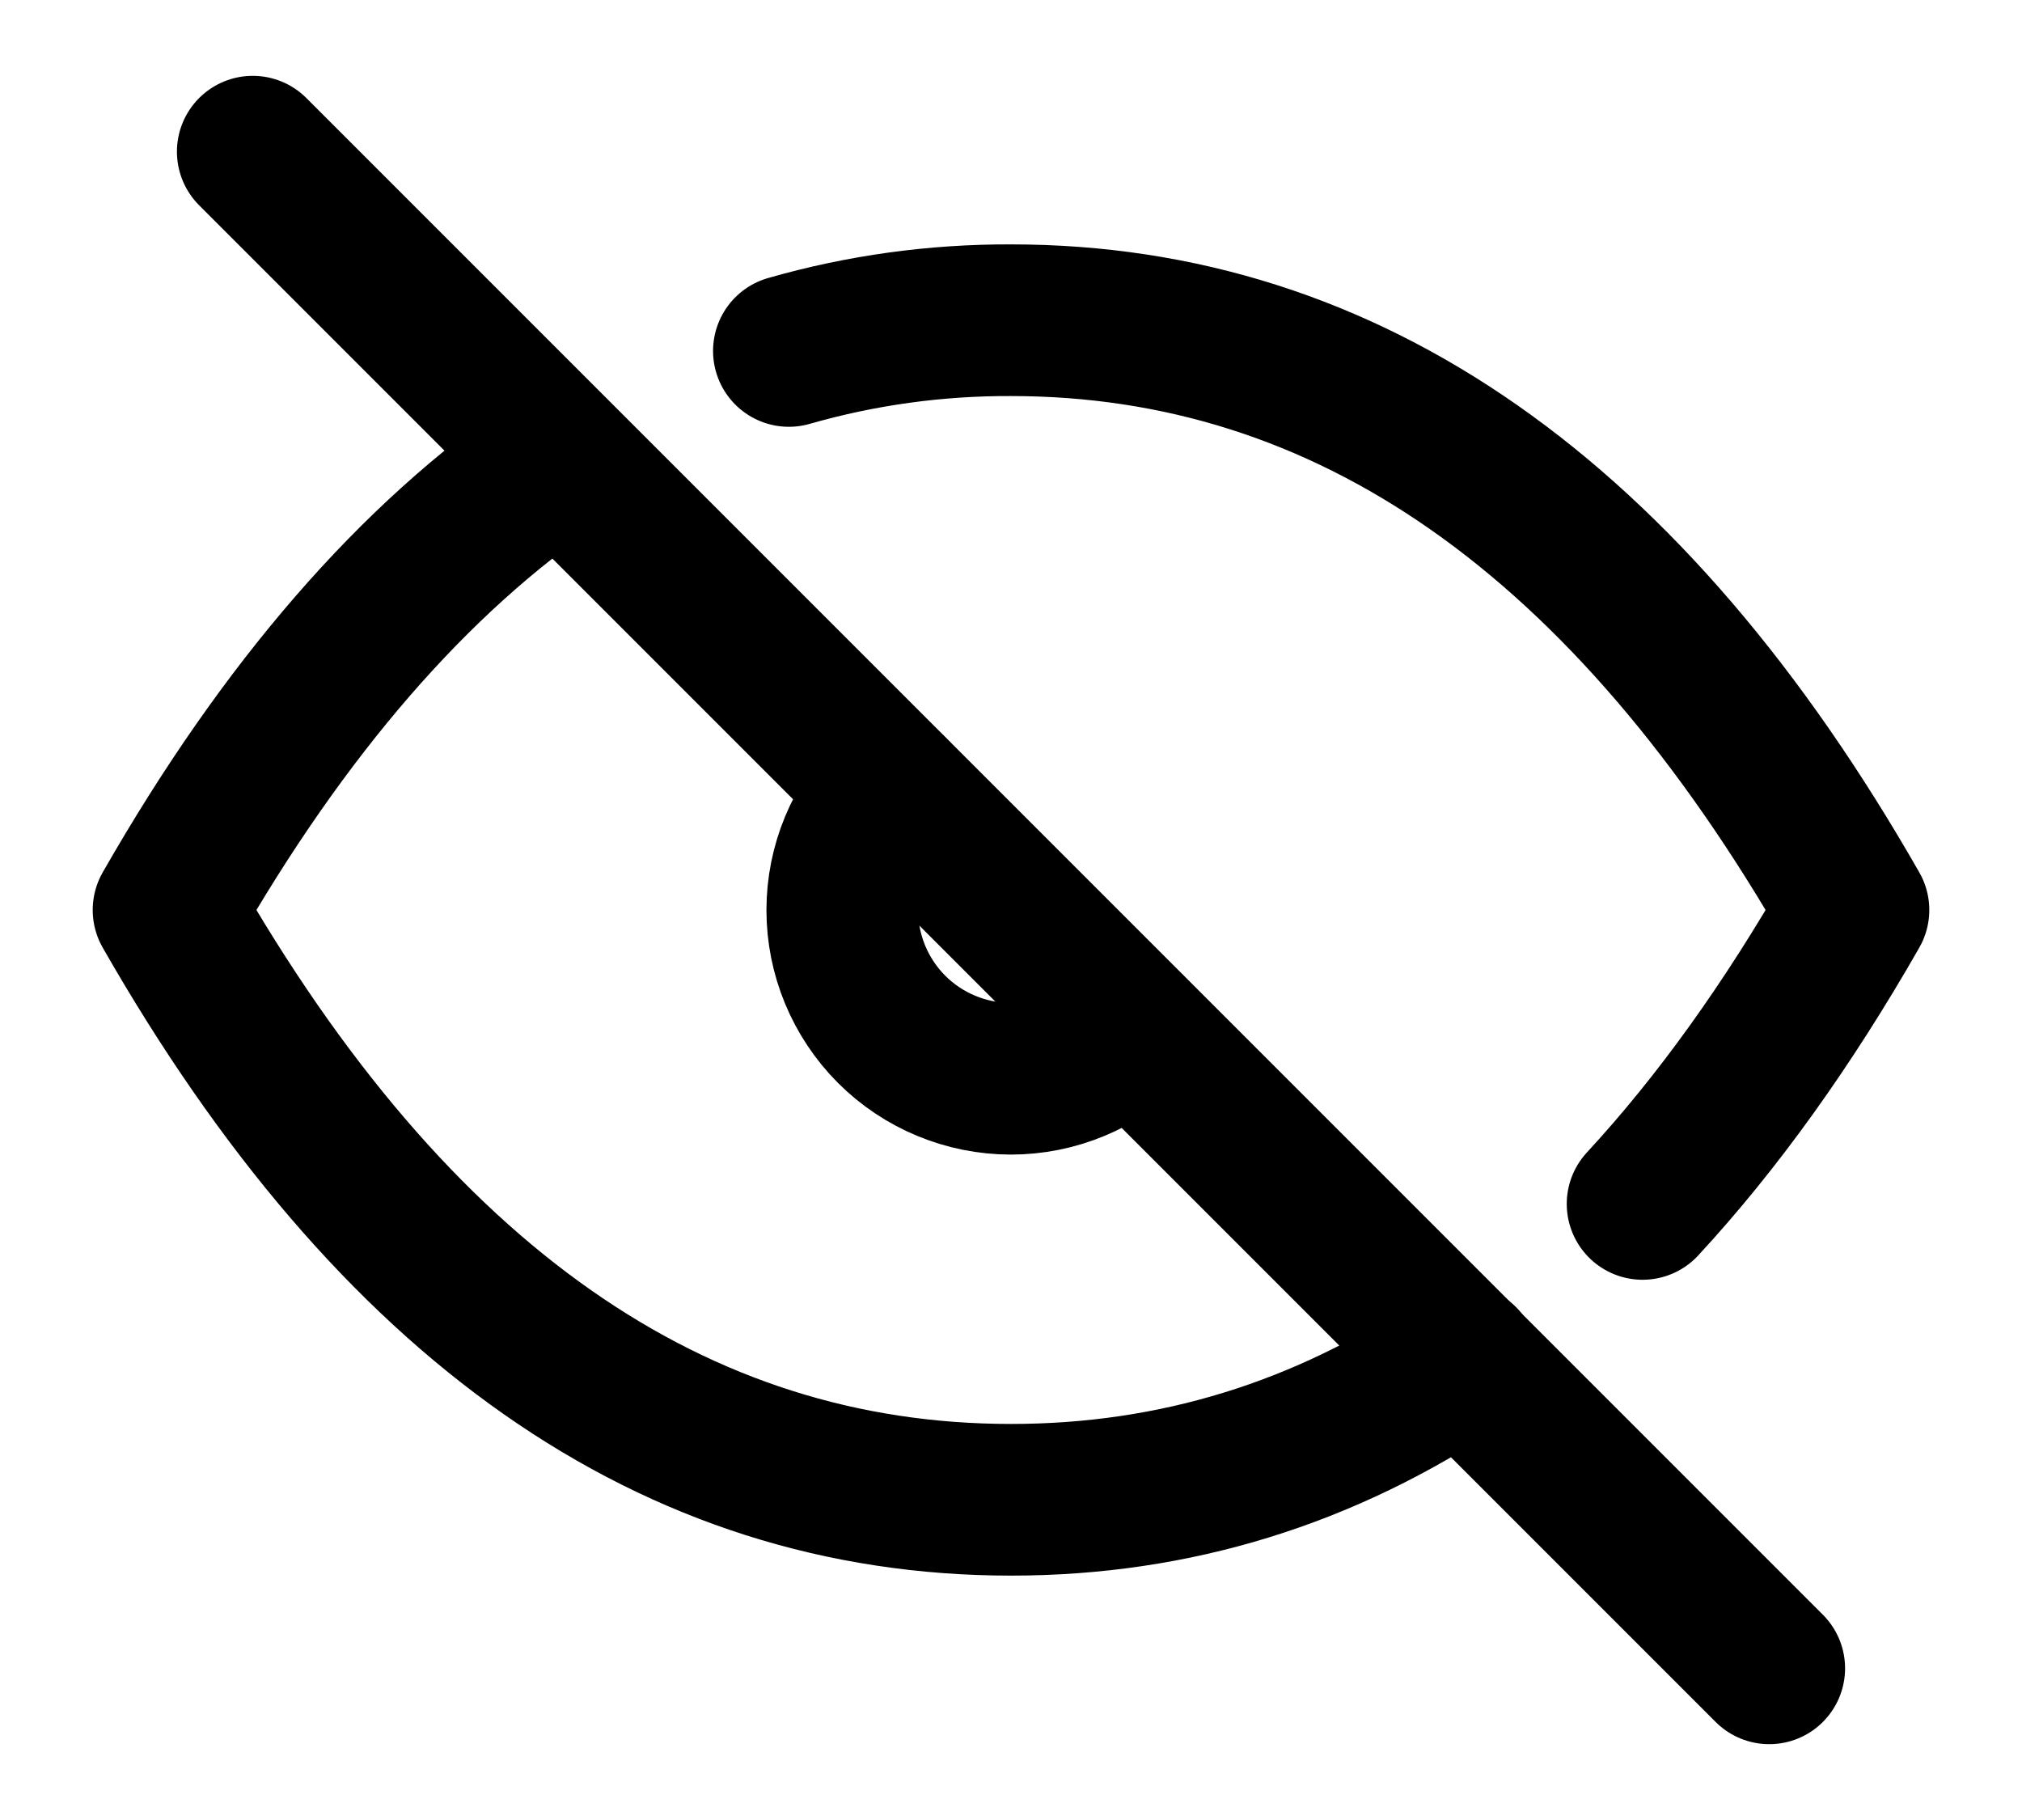 <svg width="20" height="18" viewBox="0 0 20 18" fill="none" xmlns="http://www.w3.org/2000/svg">
<path d="M2.5 1.5L17.5 16.5" stroke="black" stroke-width="1.5" stroke-linecap="round" stroke-linejoin="round"/>
<path d="M8.82 7.822C8.507 8.135 8.331 8.559 8.331 9.001C8.331 9.443 8.507 9.867 8.819 10.18C9.132 10.493 9.556 10.668 9.998 10.669C10.44 10.669 10.864 10.493 11.177 10.181" stroke="black" stroke-width="1.5" stroke-linecap="round" stroke-linejoin="round"/>
<path d="M7.803 3.471C8.517 3.266 9.257 3.164 10 3.167C13.333 3.167 16.111 5.111 18.333 9C17.685 10.134 16.99 11.103 16.247 11.907M14.464 13.457C13.105 14.374 11.618 14.833 10 14.833C6.667 14.833 3.889 12.889 1.667 9C2.808 7.004 4.094 5.521 5.527 4.549" stroke="black" stroke-width="1.5" stroke-linecap="round" stroke-linejoin="round"/>
</svg>
